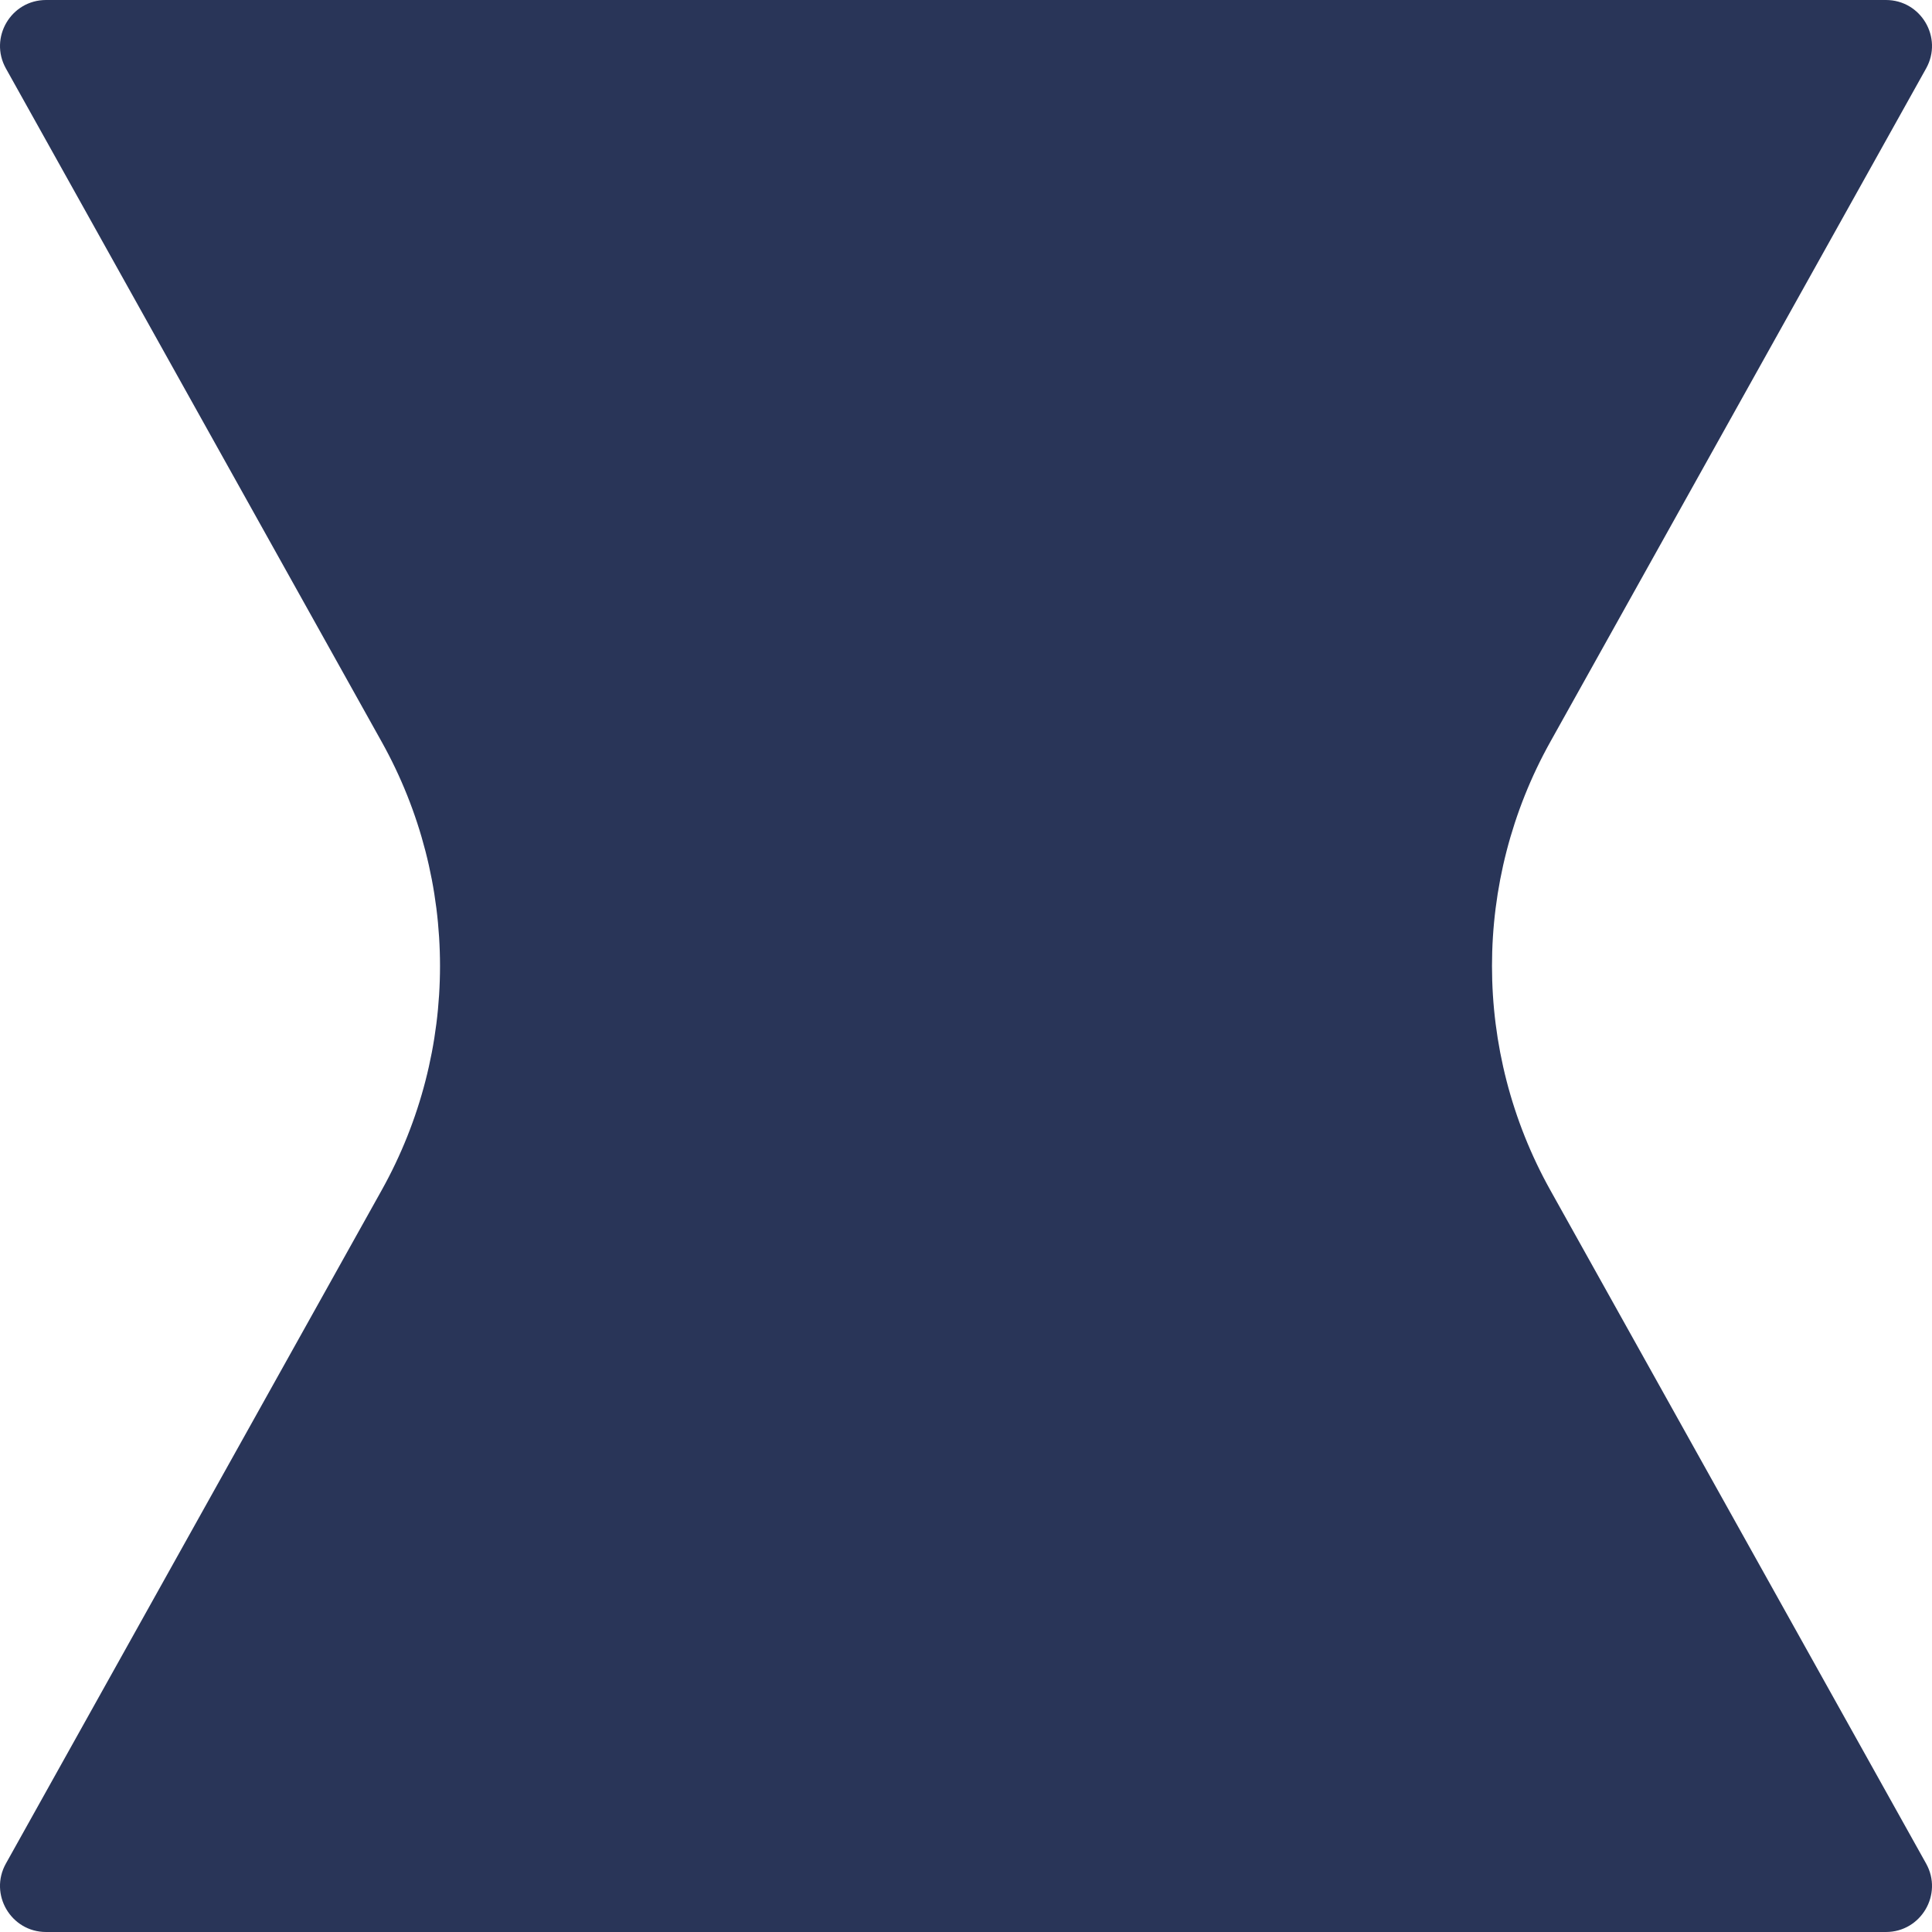 <svg width="84" height="84" viewBox="0 0 84 84" fill="none" xmlns="http://www.w3.org/2000/svg">
<path fill-rule="evenodd" clip-rule="evenodd" d="M67.405 51.746C64.024 45.688 64.024 38.312 67.405 32.254L83.744 2.975C84.488 1.641 83.524 0 81.997 0H2.003C0.476 0 -0.487 1.641 0.256 2.975L16.596 32.254C19.976 38.312 19.976 45.688 16.596 51.746L0.256 81.025C-0.488 82.358 0.476 84 2.003 84H81.997C83.524 84 84.488 82.358 83.744 81.025L67.405 51.746Z" fill="#293558"/>
</svg>
